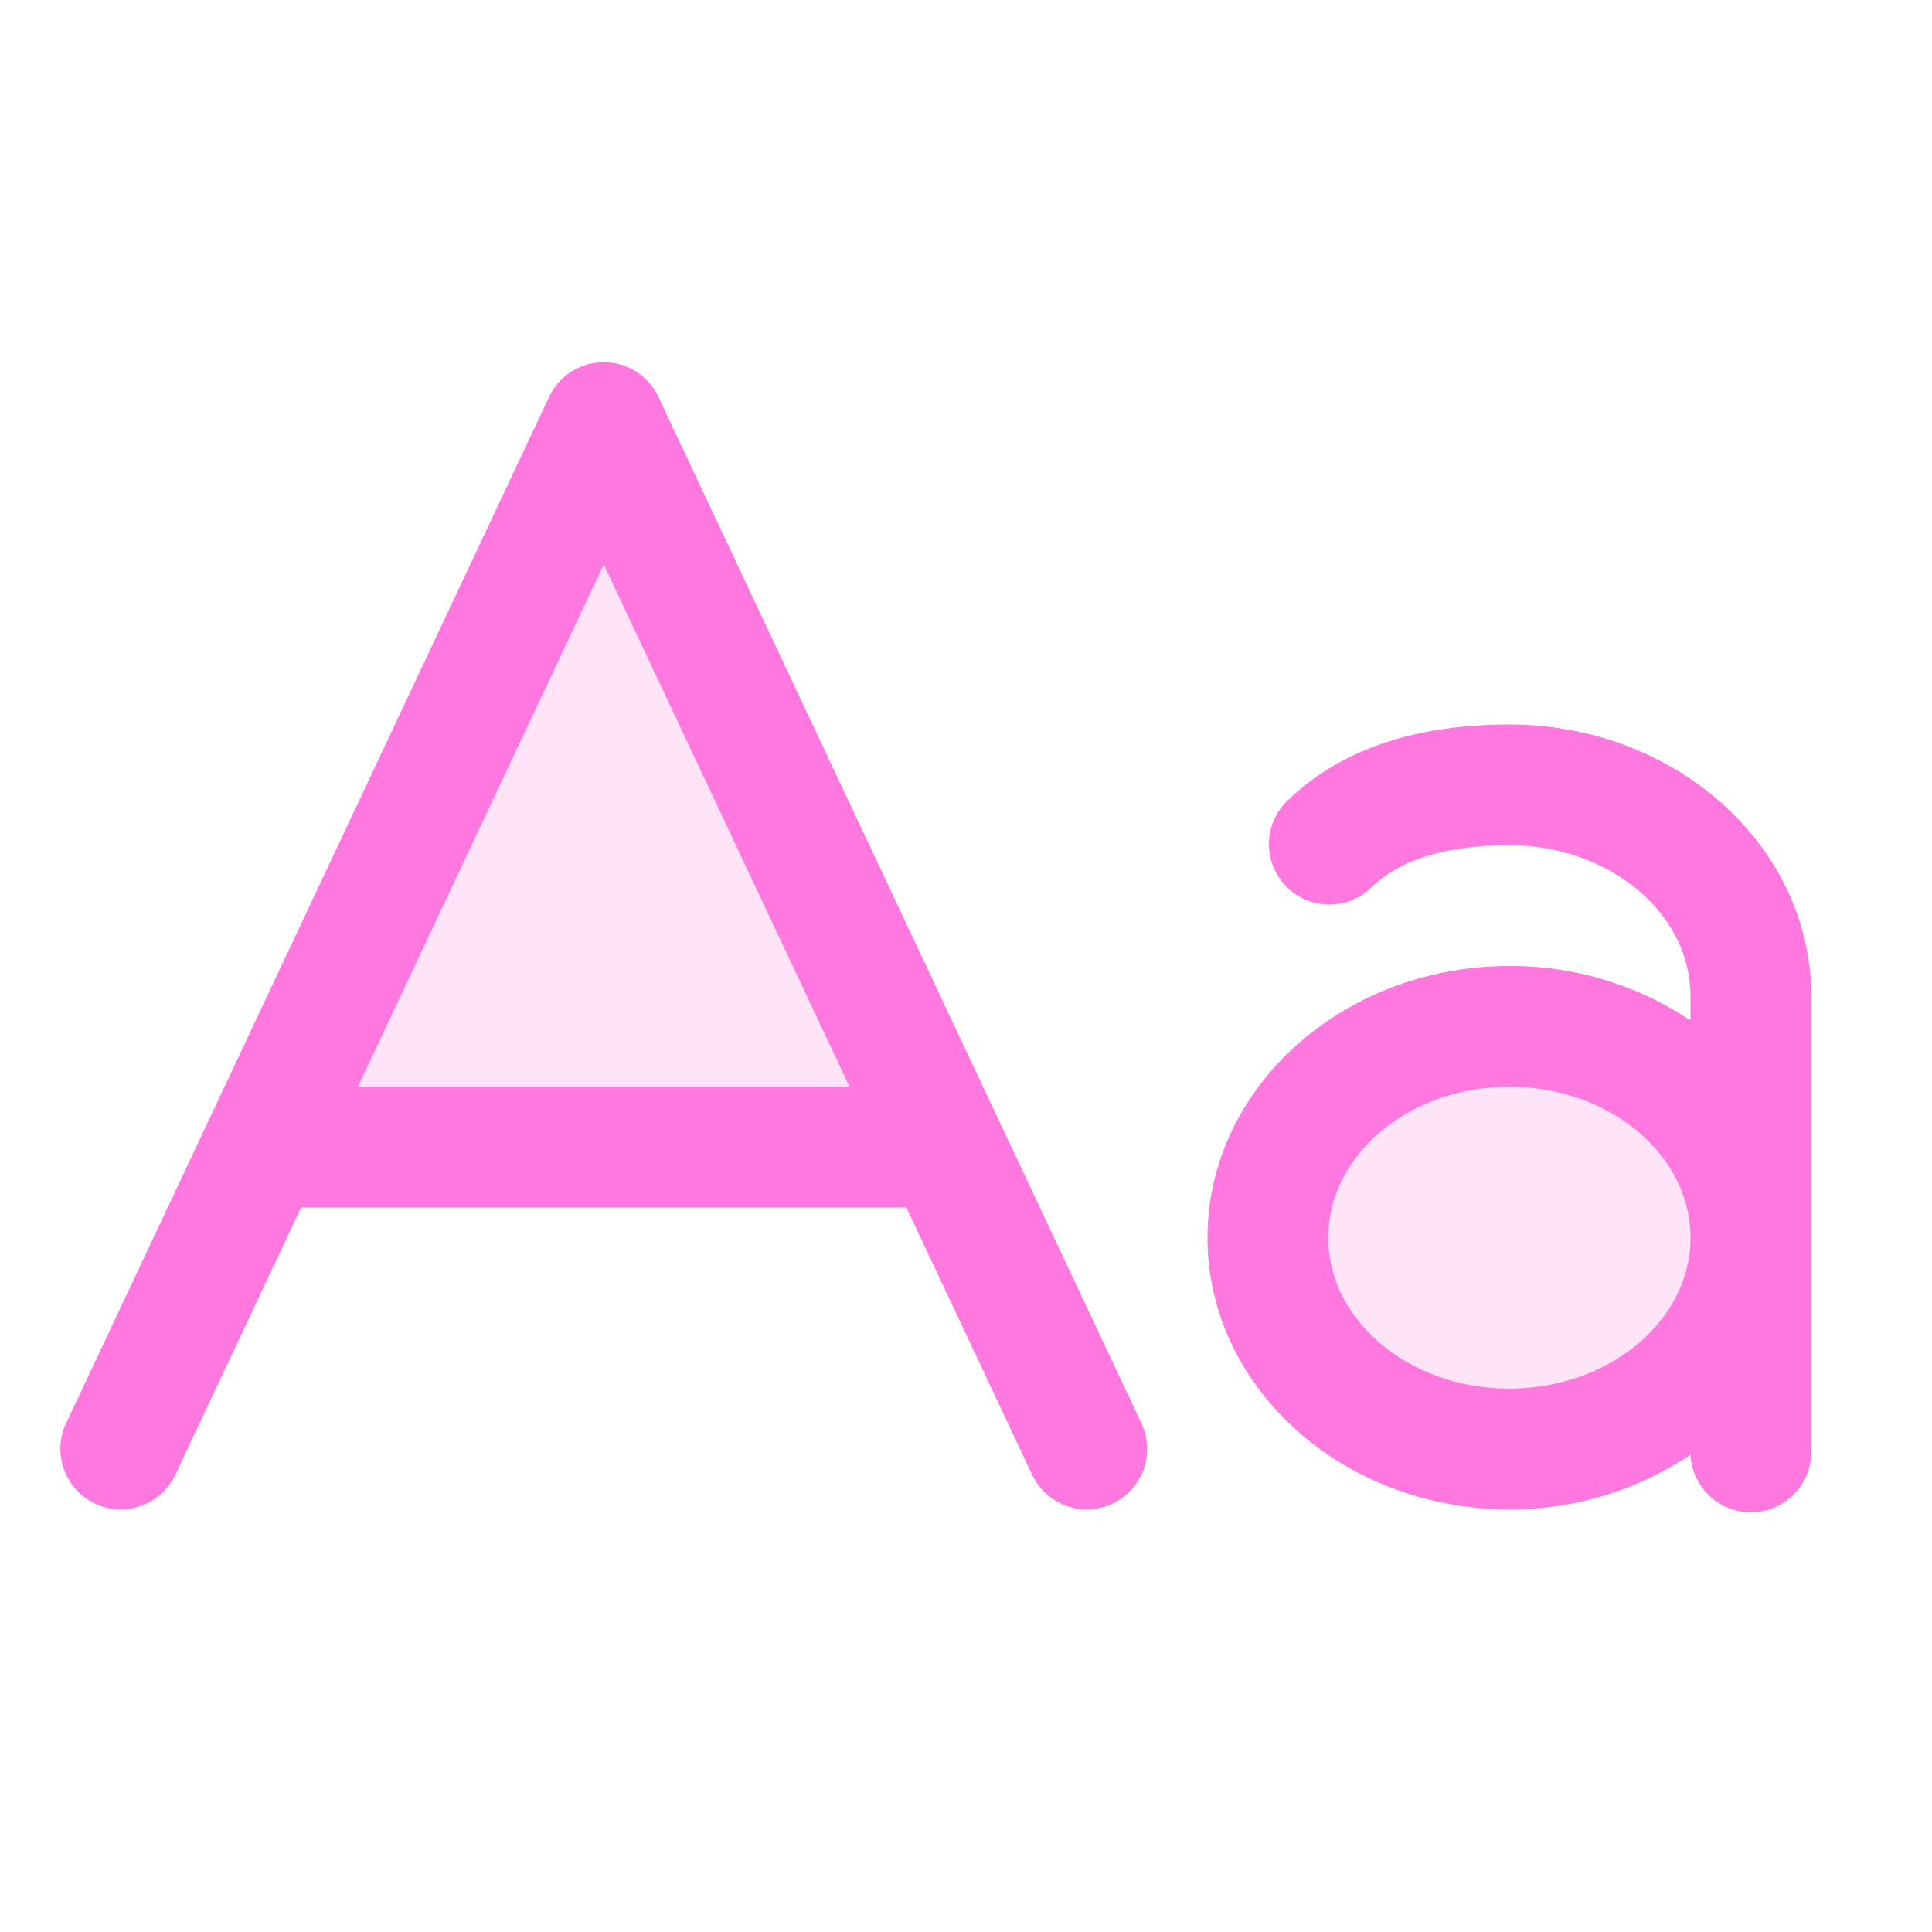 <!--
Original icon provided by Phosphor Icons (https://www.figma.com/community/file/903830135544202908/phosphor-icons)
Licensed under Creative Commons Attribution 4.0 International (https://creativecommons.org/licenses/by/4.0/)
This version has been modified from the original
-->

<svg xmlns="http://www.w3.org/2000/svg" width="80" height="80" fill="#ff78df" viewBox="0 0 256 256">
	<path d="M232,164c0,15.46-14.33,28-32,28s-32-12.54-32-28,14.33-28,32-28S232,148.54,232,164ZM34.82,152h90.36L80,56Z" opacity="0.2"></path><path d="M87.24,52.59a8,8,0,0,0-14.48,0l-64,136a8,8,0,1,0,14.48,6.81L39.9,160h80.2l16.66,35.4a8,8,0,1,0,14.48-6.81ZM47.43,144,80,74.79,112.57,144ZM200,96c-12.76,0-22.73,3.47-29.63,10.32a8,8,0,0,0,11.26,11.36c3.8-3.77,10-5.68,18.37-5.68,13.23,0,24,9,24,20v3.22A42.76,42.76,0,0,0,200,128c-22.06,0-40,16.15-40,36s17.94,36,40,36a42.73,42.73,0,0,0,24-7.25,8,8,0,0,0,16-.75V132C240,112.15,222.06,96,200,96Zm0,88c-13.23,0-24-9-24-20s10.77-20,24-20,24,9,24,20S213.23,184,200,184Z"></path>
</svg>